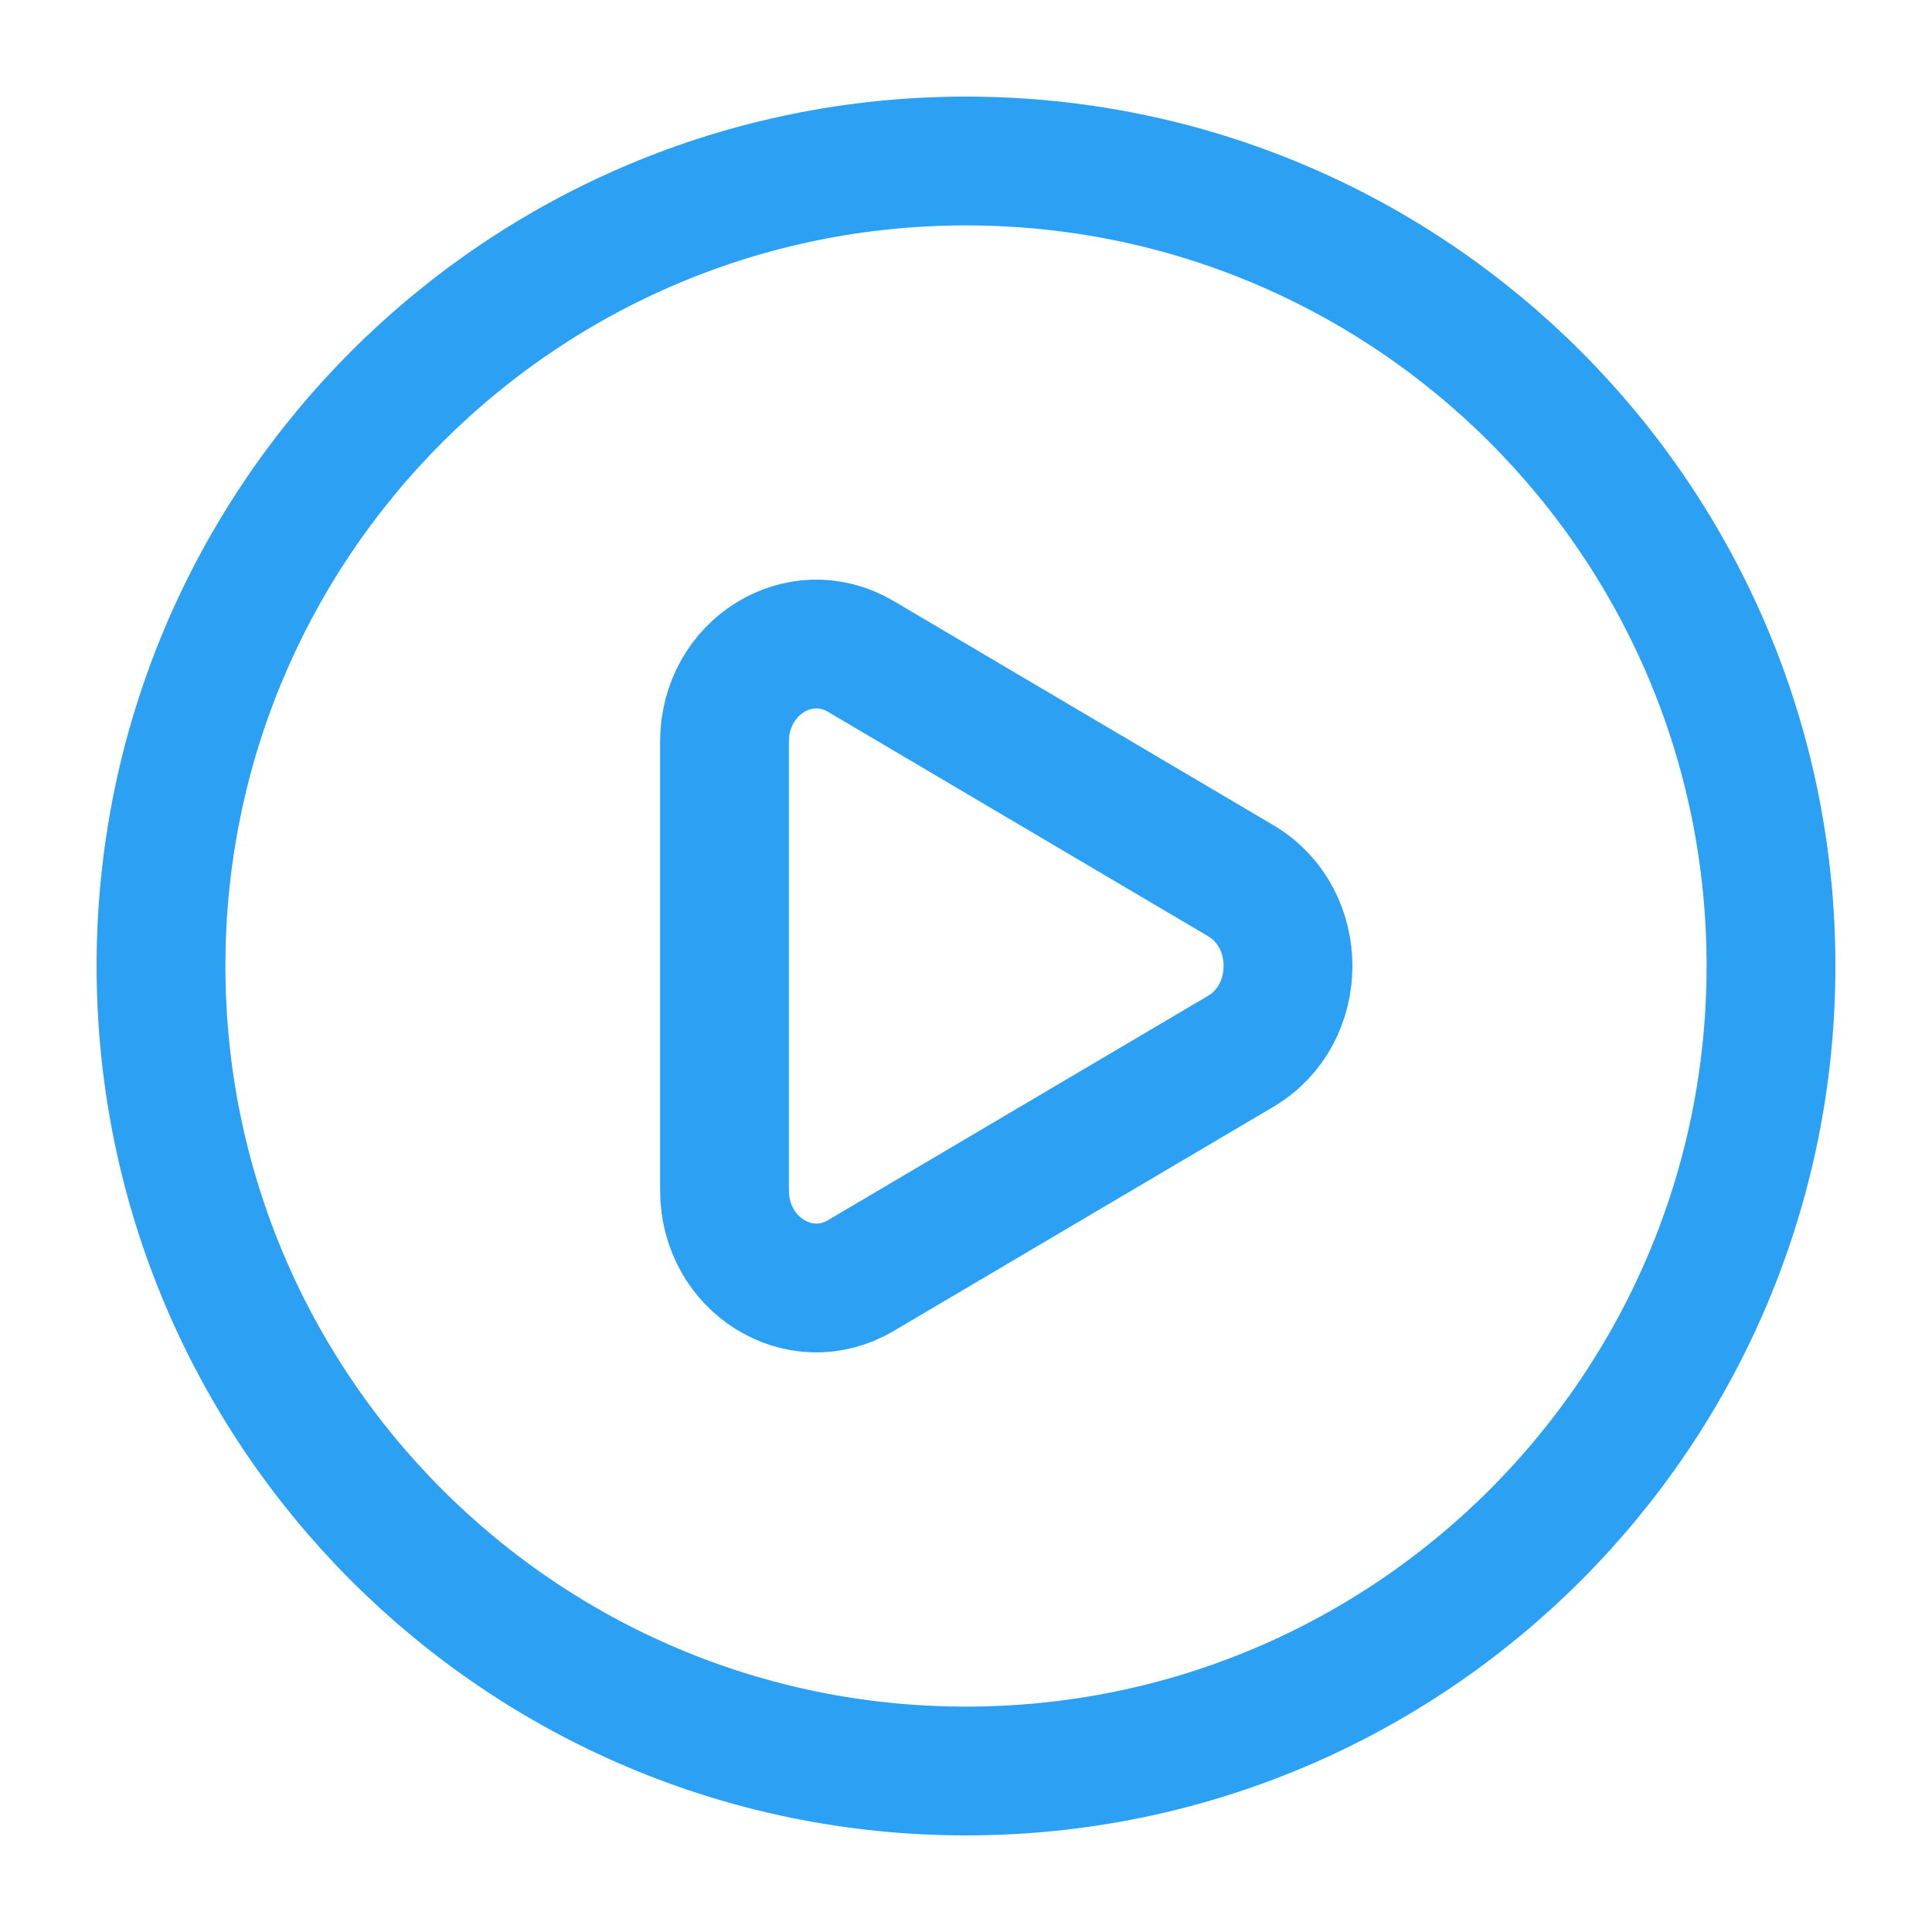 <svg width="60" height="60" viewBox="0 0 60 60" fill="none" xmlns="http://www.w3.org/2000/svg">
<path d="M30 55C43.807 55 55 43.807 55 30C55 16.193 43.807 5 30 5C16.193 5 5 16.193 5 30C5 43.807 16.193 55 30 55Z" stroke="#2CA0F3" stroke-width="4"/>
<path d="M38.534 27.352C40.489 28.506 40.489 31.494 38.534 32.648L26.734 39.614C24.834 40.736 22.5 39.276 22.5 36.967V23.033C22.5 20.724 24.834 19.264 26.734 20.386L38.534 27.352Z" stroke="#2CA0F3" stroke-width="4"/>
</svg>
